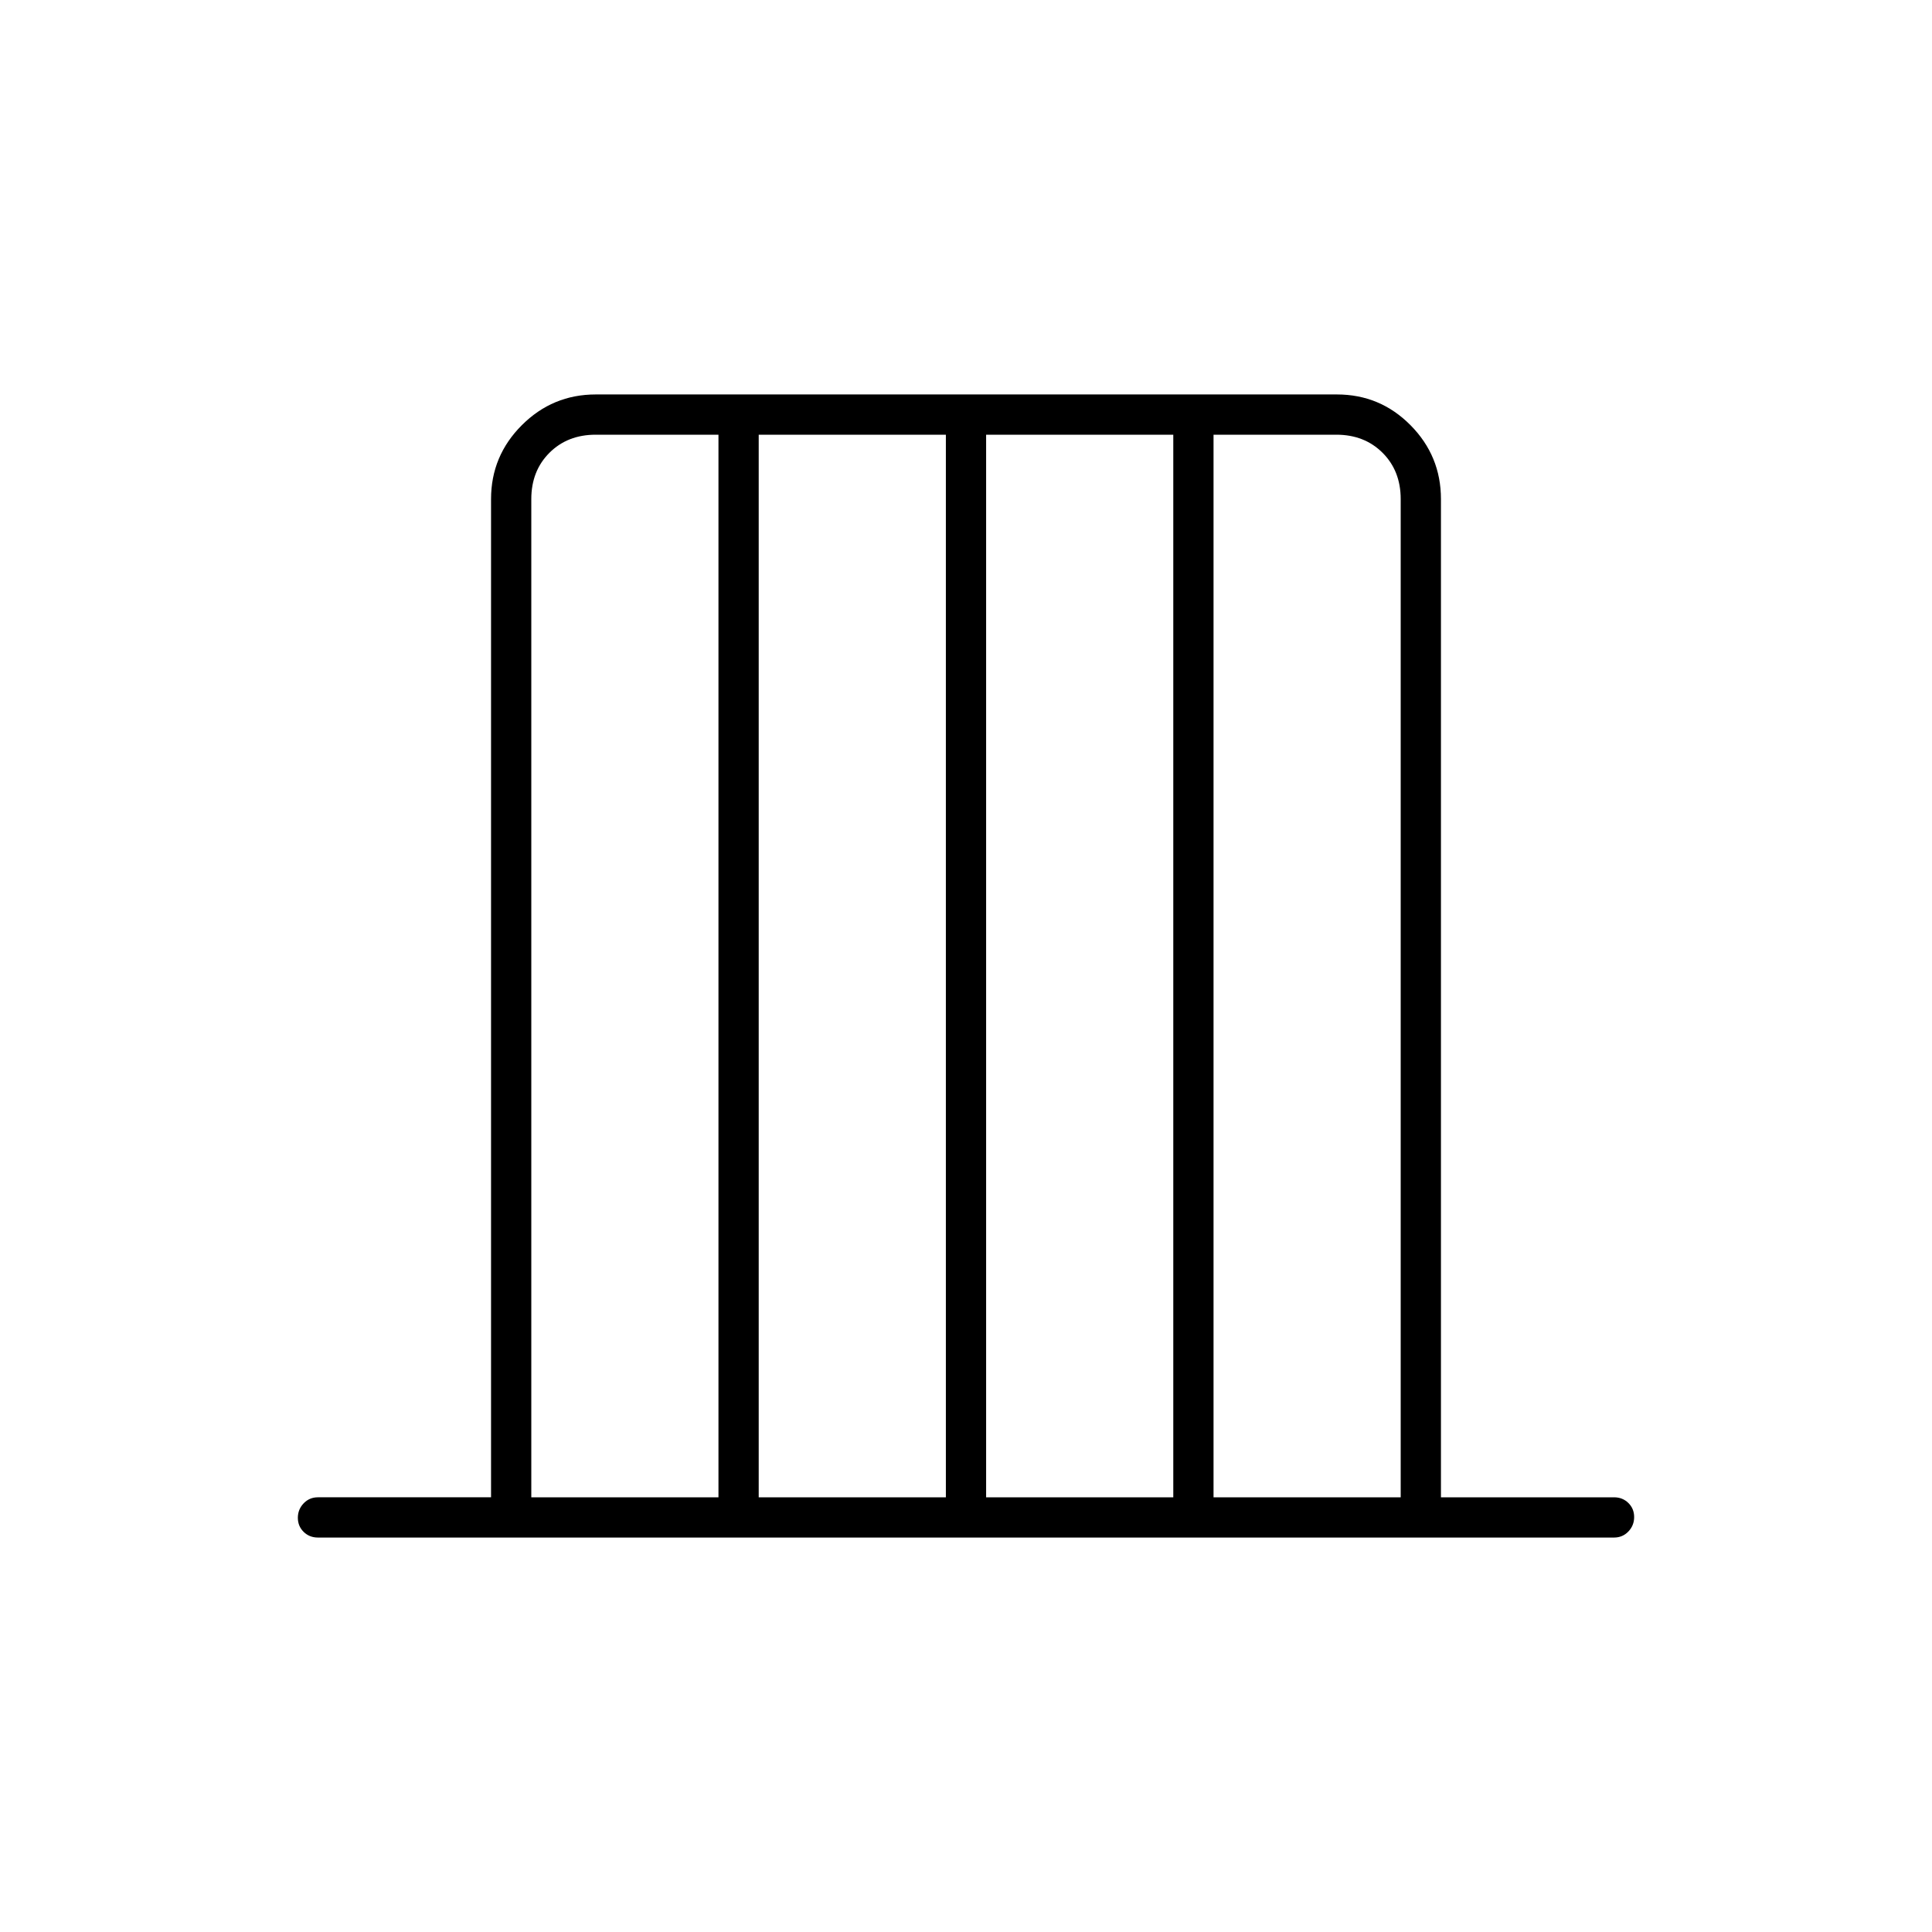 <svg xmlns="http://www.w3.org/2000/svg" height="20" viewBox="0 -960 960 960" width="20"><path d="M158-196q-4.25 0-7.12-2.82-2.88-2.83-2.88-7 0-4.18 2.88-7.18 2.87-3 7.12-3h86v-496q0-21.45 15.29-36.72Q274.57-764 296.04-764h368.24q21.47 0 36.6 15.28Q716-733.45 716-712v496h86q4.25 0 7.13 2.82 2.87 2.83 2.87 7 0 4.18-2.87 7.18-2.88 3-7.13 3H158Zm106-20h93v-528h-61q-14 0-23 9t-9 23v496Zm113 0h93v-528h-93v528Zm113 0h93v-528h-93v528Zm113 0h93v-496q0-14-9-23t-23-9h-61v528Z"/></svg>